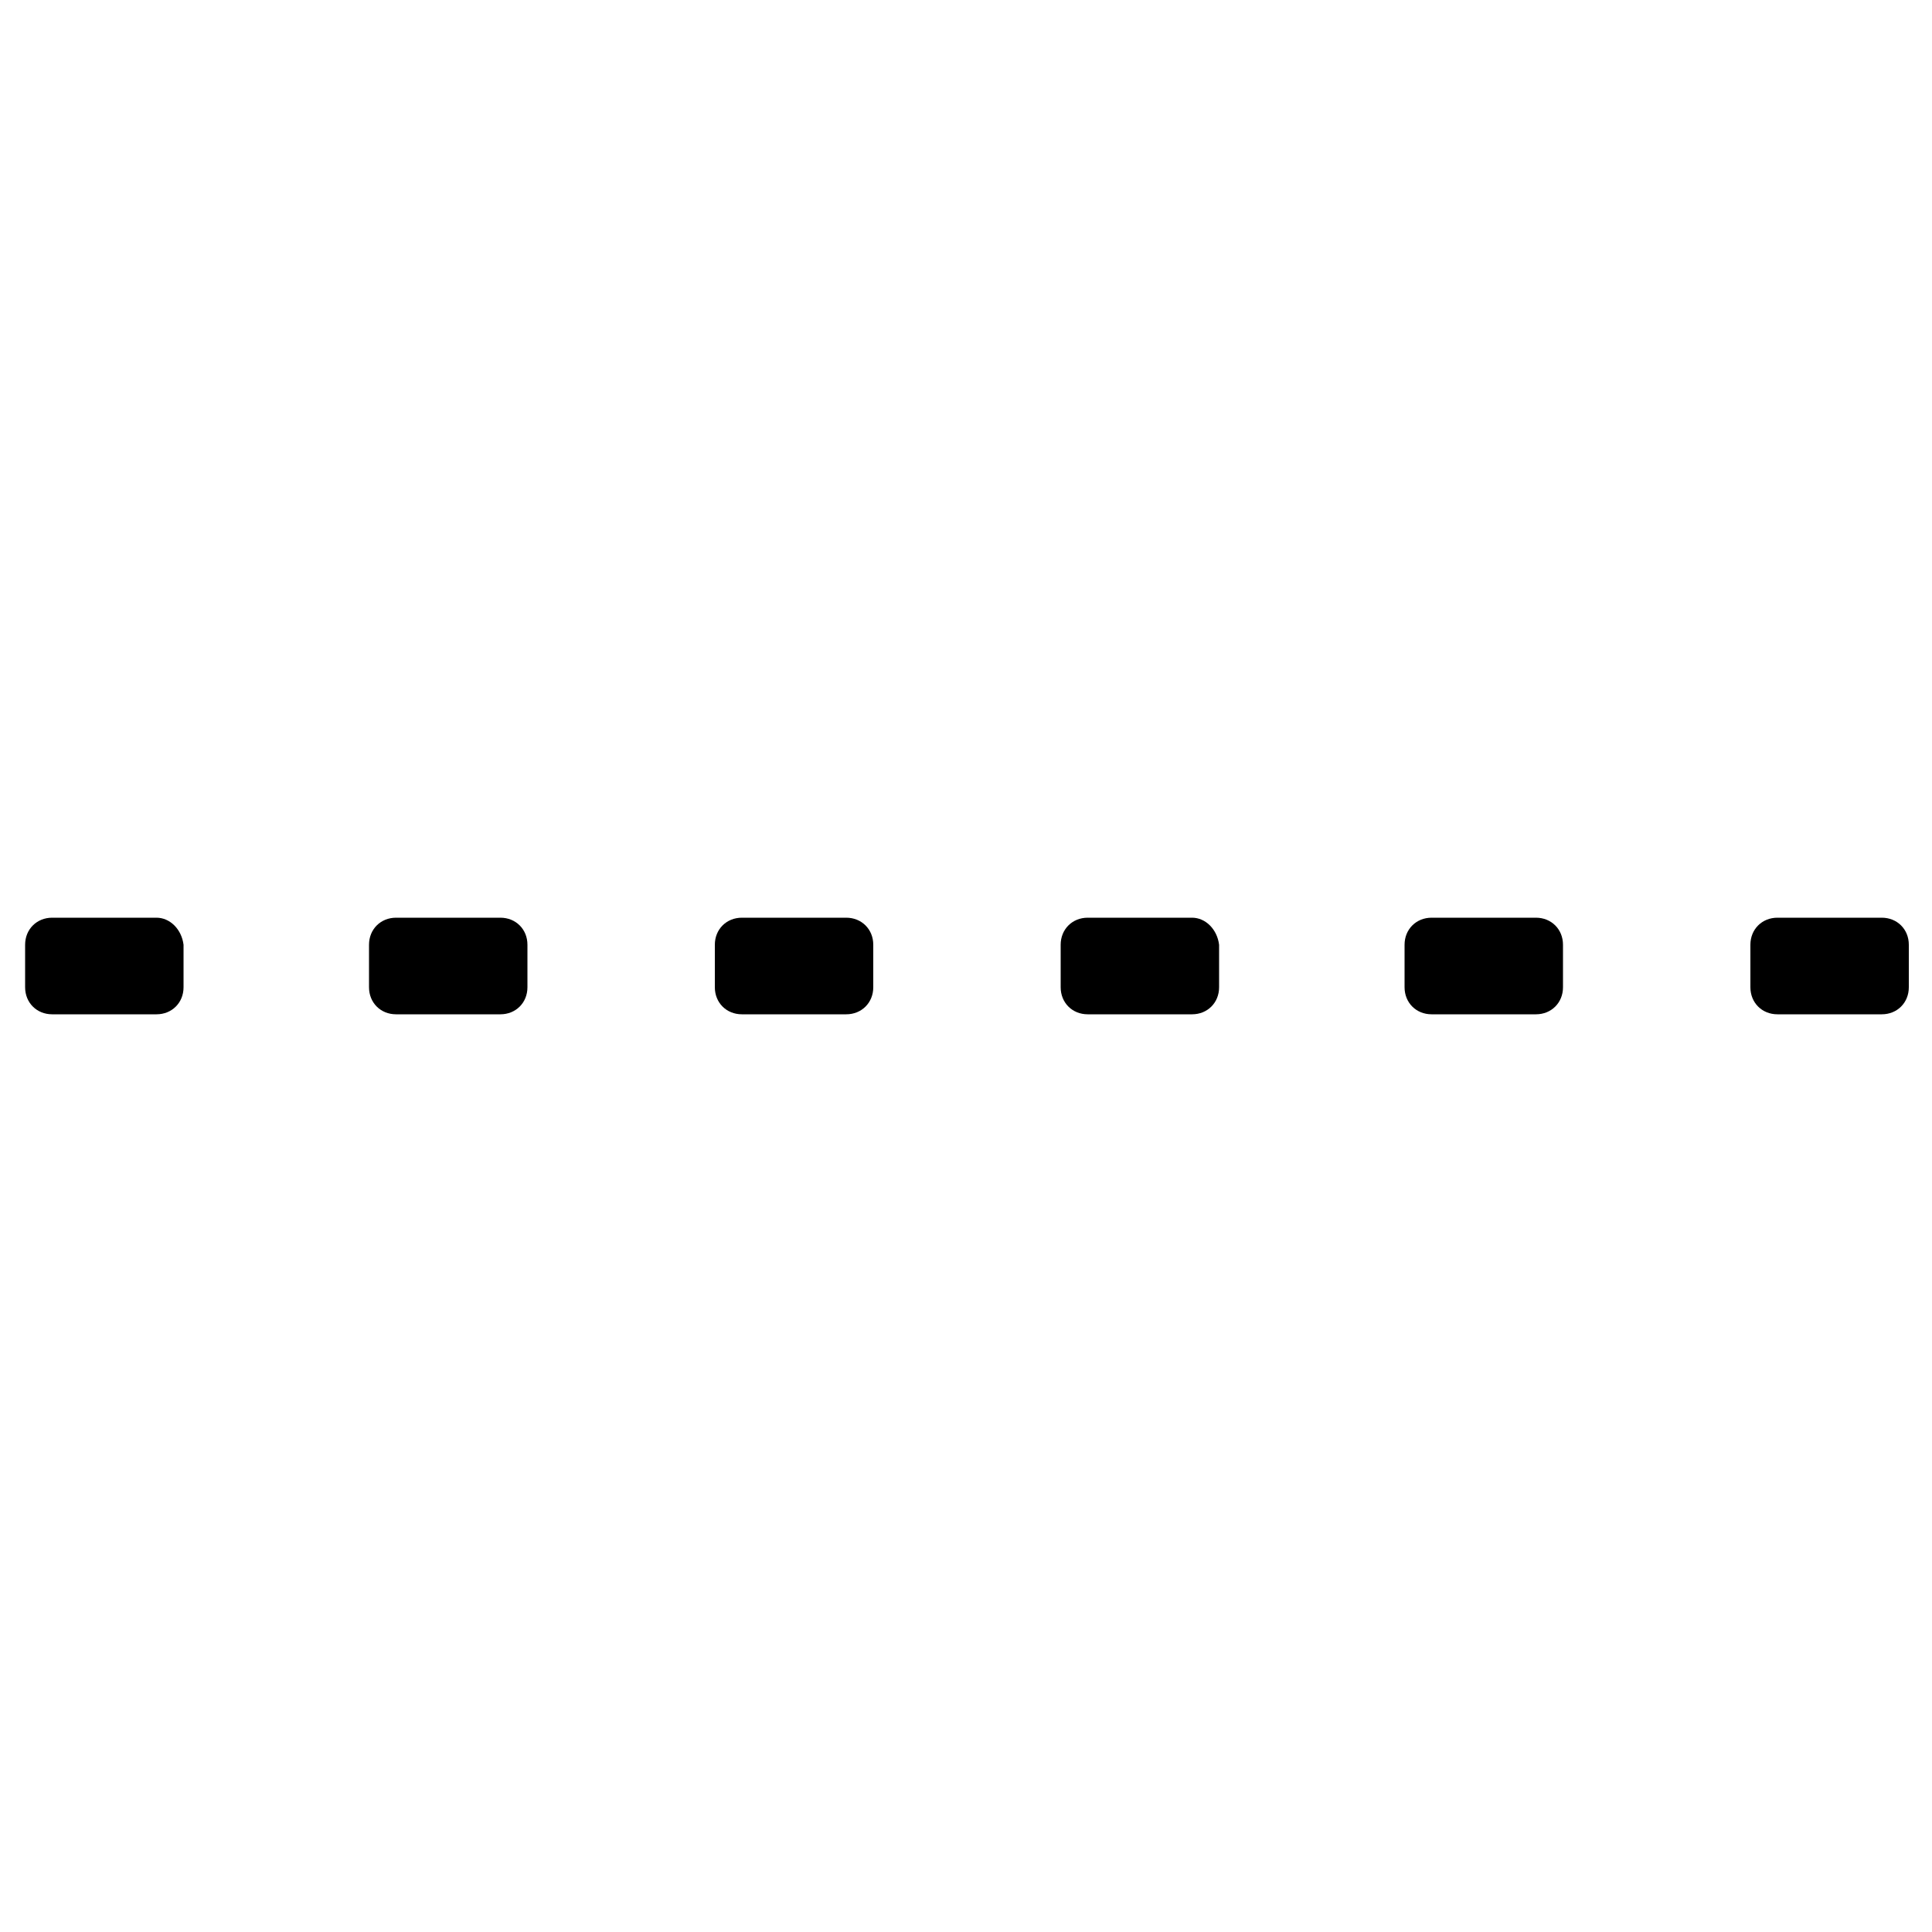 <?xml version="1.0" encoding="utf-8"?>
<!-- Generator: Adobe Illustrator 19.0.0, SVG Export Plug-In . SVG Version: 6.00 Build 0)  -->
<svg version="1.1" id="Layer_1" xmlns="http://www.w3.org/2000/svg" xmlns:xlink="http://www.w3.org/1999/xlink" x="0px" y="0px"
	 width="100px" height="100px" viewBox="-256 379.9 100 100" style="enable-background:new -256 379.9 100 100;"
	 xml:space="preserve">
<g>
	<path d="M-176.5,427.4h-5.4c-0.8,0-1.4,0.6-1.4,1.4v2.2c0,0.8,0.6,1.4,1.4,1.4h5.4c0.8,0,1.4-0.6,1.4-1.4v-2.2
		C-175.1,428-175.7,427.4-176.5,427.4z"/>
	<path d="M-194.3,427.4h-5.4c-0.8,0-1.4,0.6-1.4,1.4v2.2c0,0.8,0.6,1.4,1.4,1.4h5.4c0.8,0,1.4-0.6,1.4-1.4v-2.2
		C-193,428-193.6,427.4-194.3,427.4z"/>
	<path d="M-212.2,427.4h-5.4c-0.8,0-1.4,0.6-1.4,1.4v2.2c0,0.8,0.6,1.4,1.4,1.4h5.4c0.8,0,1.4-0.6,1.4-1.4v-2.2
		C-210.8,428-211.4,427.4-212.2,427.4z"/>
	<path d="M-230.1,427.4h-5.4c-0.8,0-1.4,0.6-1.4,1.4v2.2c0,0.8,0.6,1.4,1.4,1.4h5.4c0.8,0,1.4-0.6,1.4-1.4v-2.2
		C-228.7,428-229.3,427.4-230.1,427.4z"/>
	<path d="M-247.9,427.4h-5.4c-0.8,0-1.4,0.6-1.4,1.4v2.2c0,0.8,0.6,1.4,1.4,1.4h5.4c0.8,0,1.4-0.6,1.4-1.4v-2.2
		C-246.6,428-247.2,427.4-247.9,427.4z"/>
	<path d="M-158.6,427.4h-5.4c-0.8,0-1.4,0.6-1.4,1.4v2.2c0,0.8,0.6,1.4,1.4,1.4h5.4c0.8,0,1.4-0.6,1.4-1.4v-2.2
		C-157.2,428-157.8,427.4-158.6,427.4z"/>
</g>
</svg>
